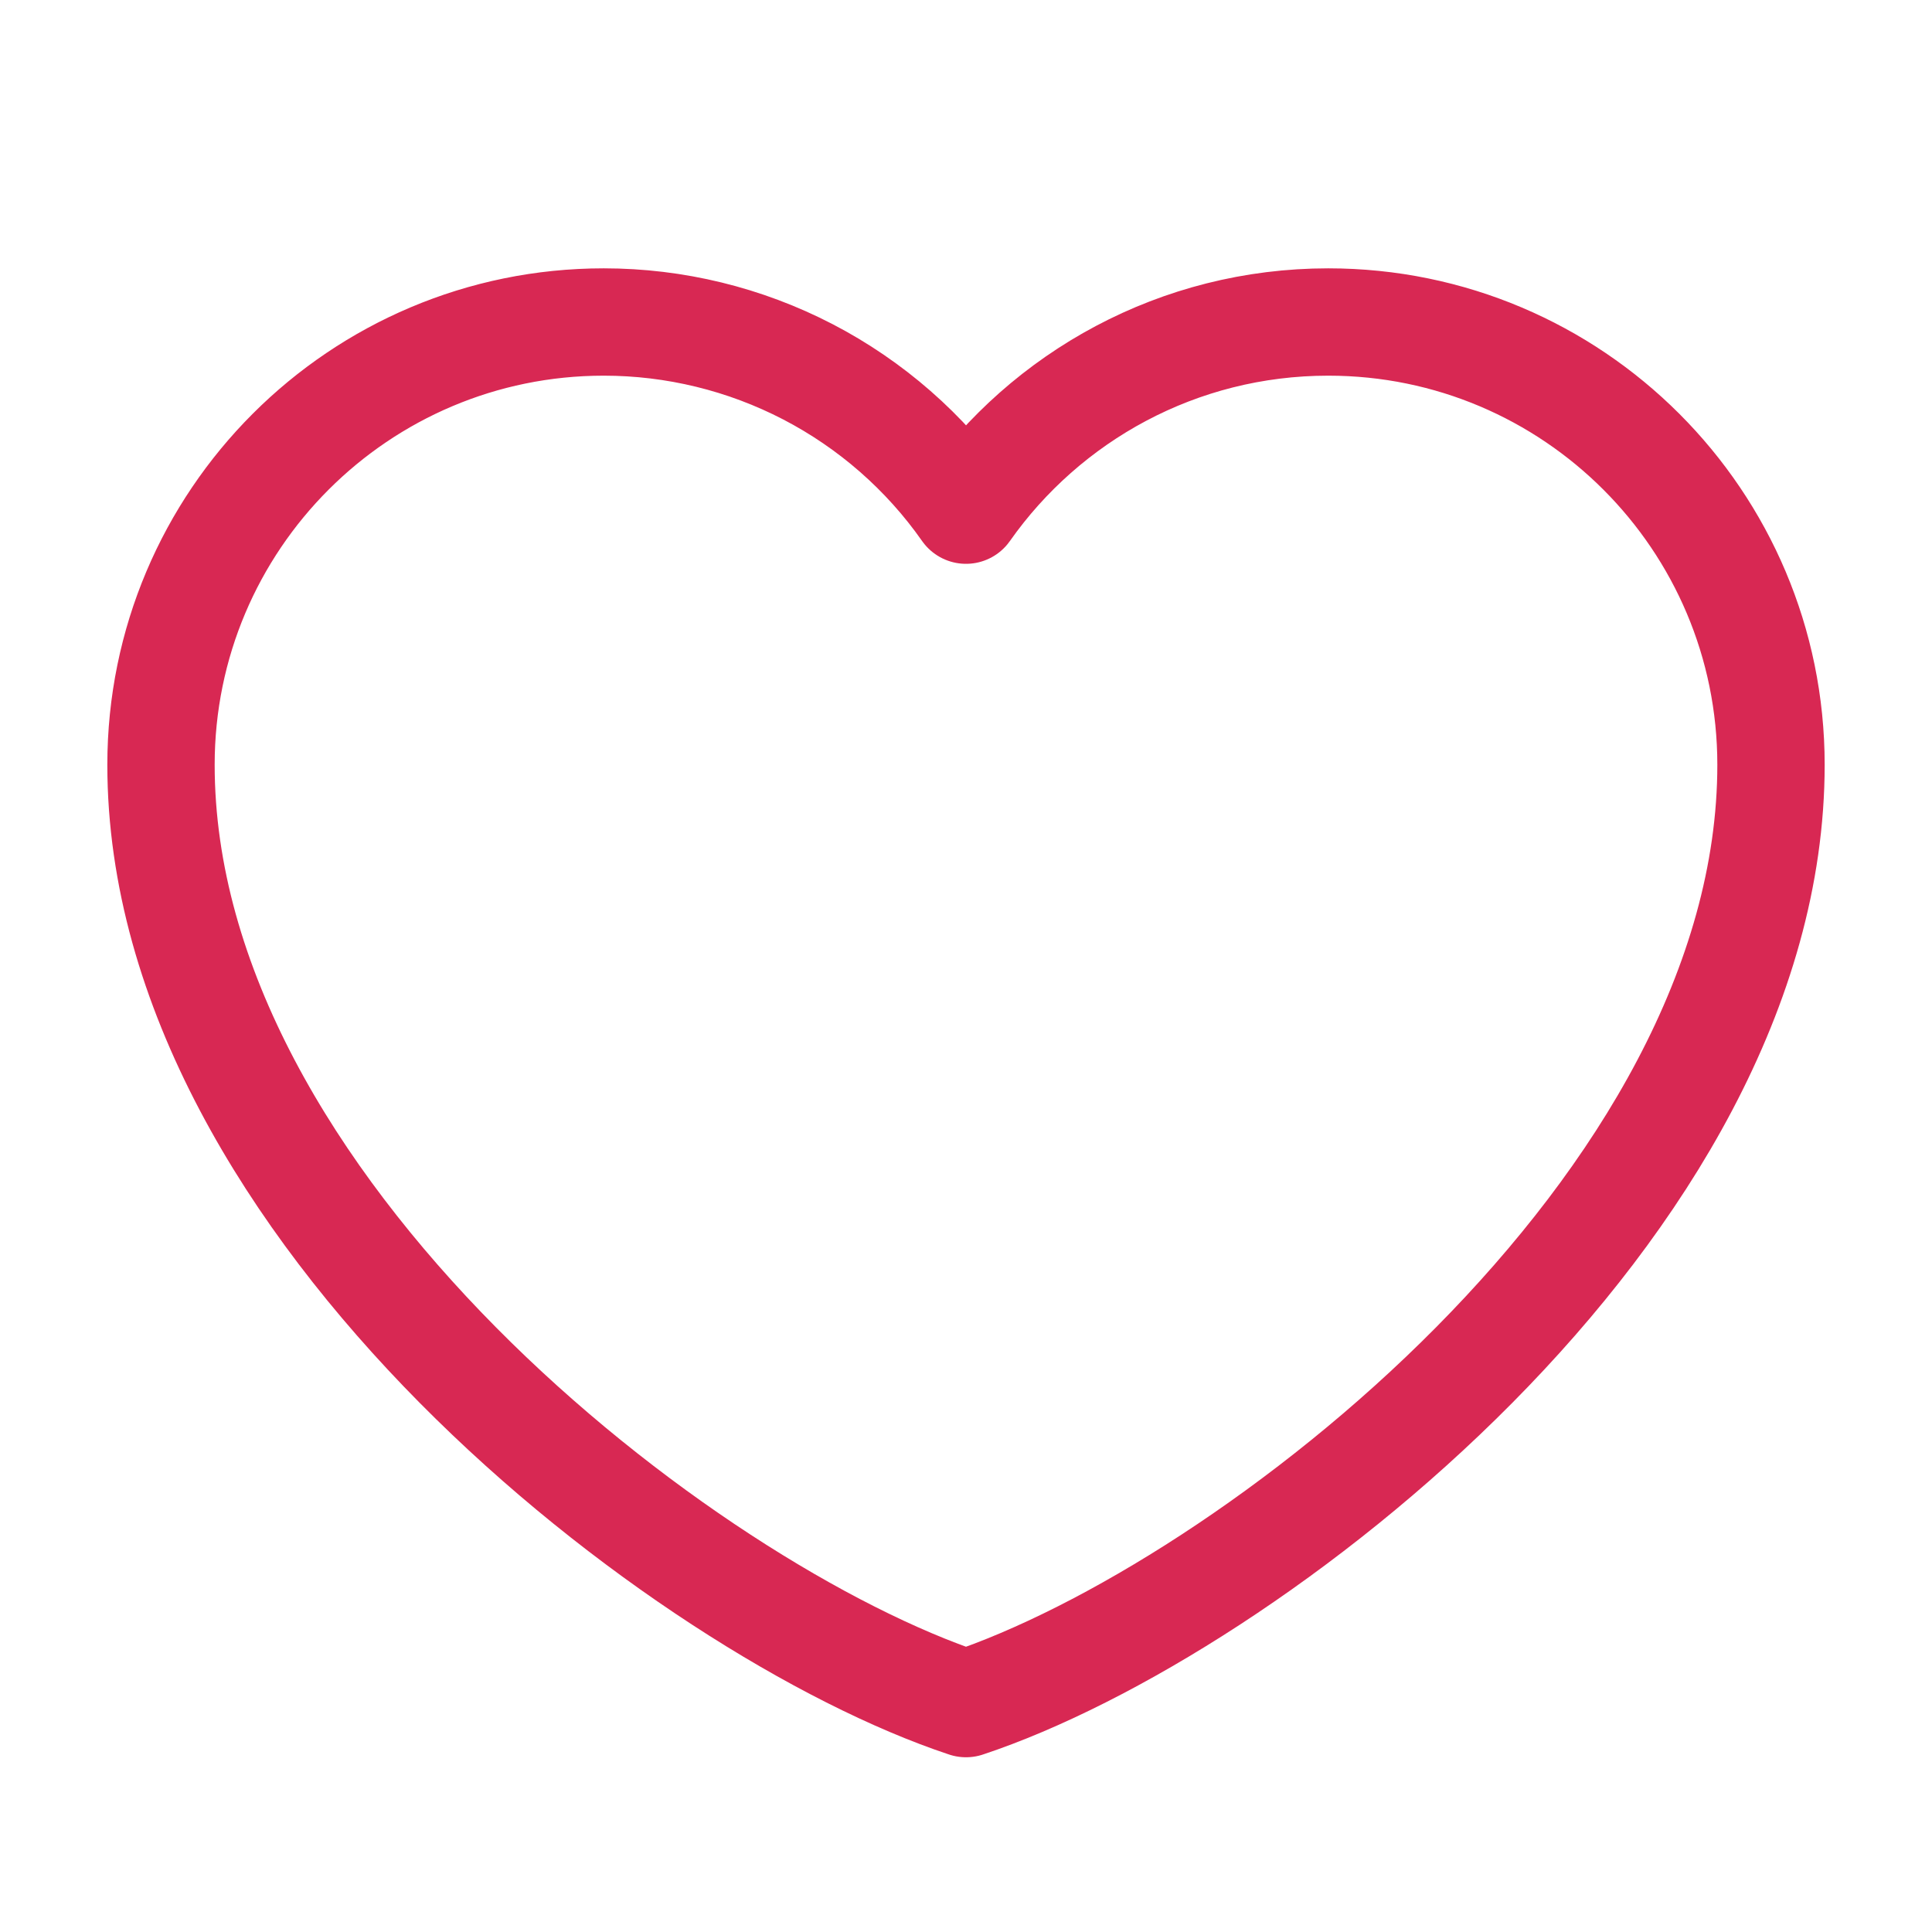 <svg width="18" height="18" viewBox="0 0 18 18" fill="none" xmlns="http://www.w3.org/2000/svg">
<path d="M5.625 3C3.347 3 1.5 4.847 1.5 7.125C1.5 11.25 6.375 15 9 15.872C11.625 15 16.5 11.25 16.5 7.125C16.5 4.847 14.653 3 12.375 3C10.98 3 9.746 3.693 9 4.753C8.62 4.211 8.114 3.769 7.527 3.464C6.939 3.159 6.287 3 5.625 3Z" stroke="#D82853" stroke-linecap="round" stroke-linejoin="round"/>
</svg>
